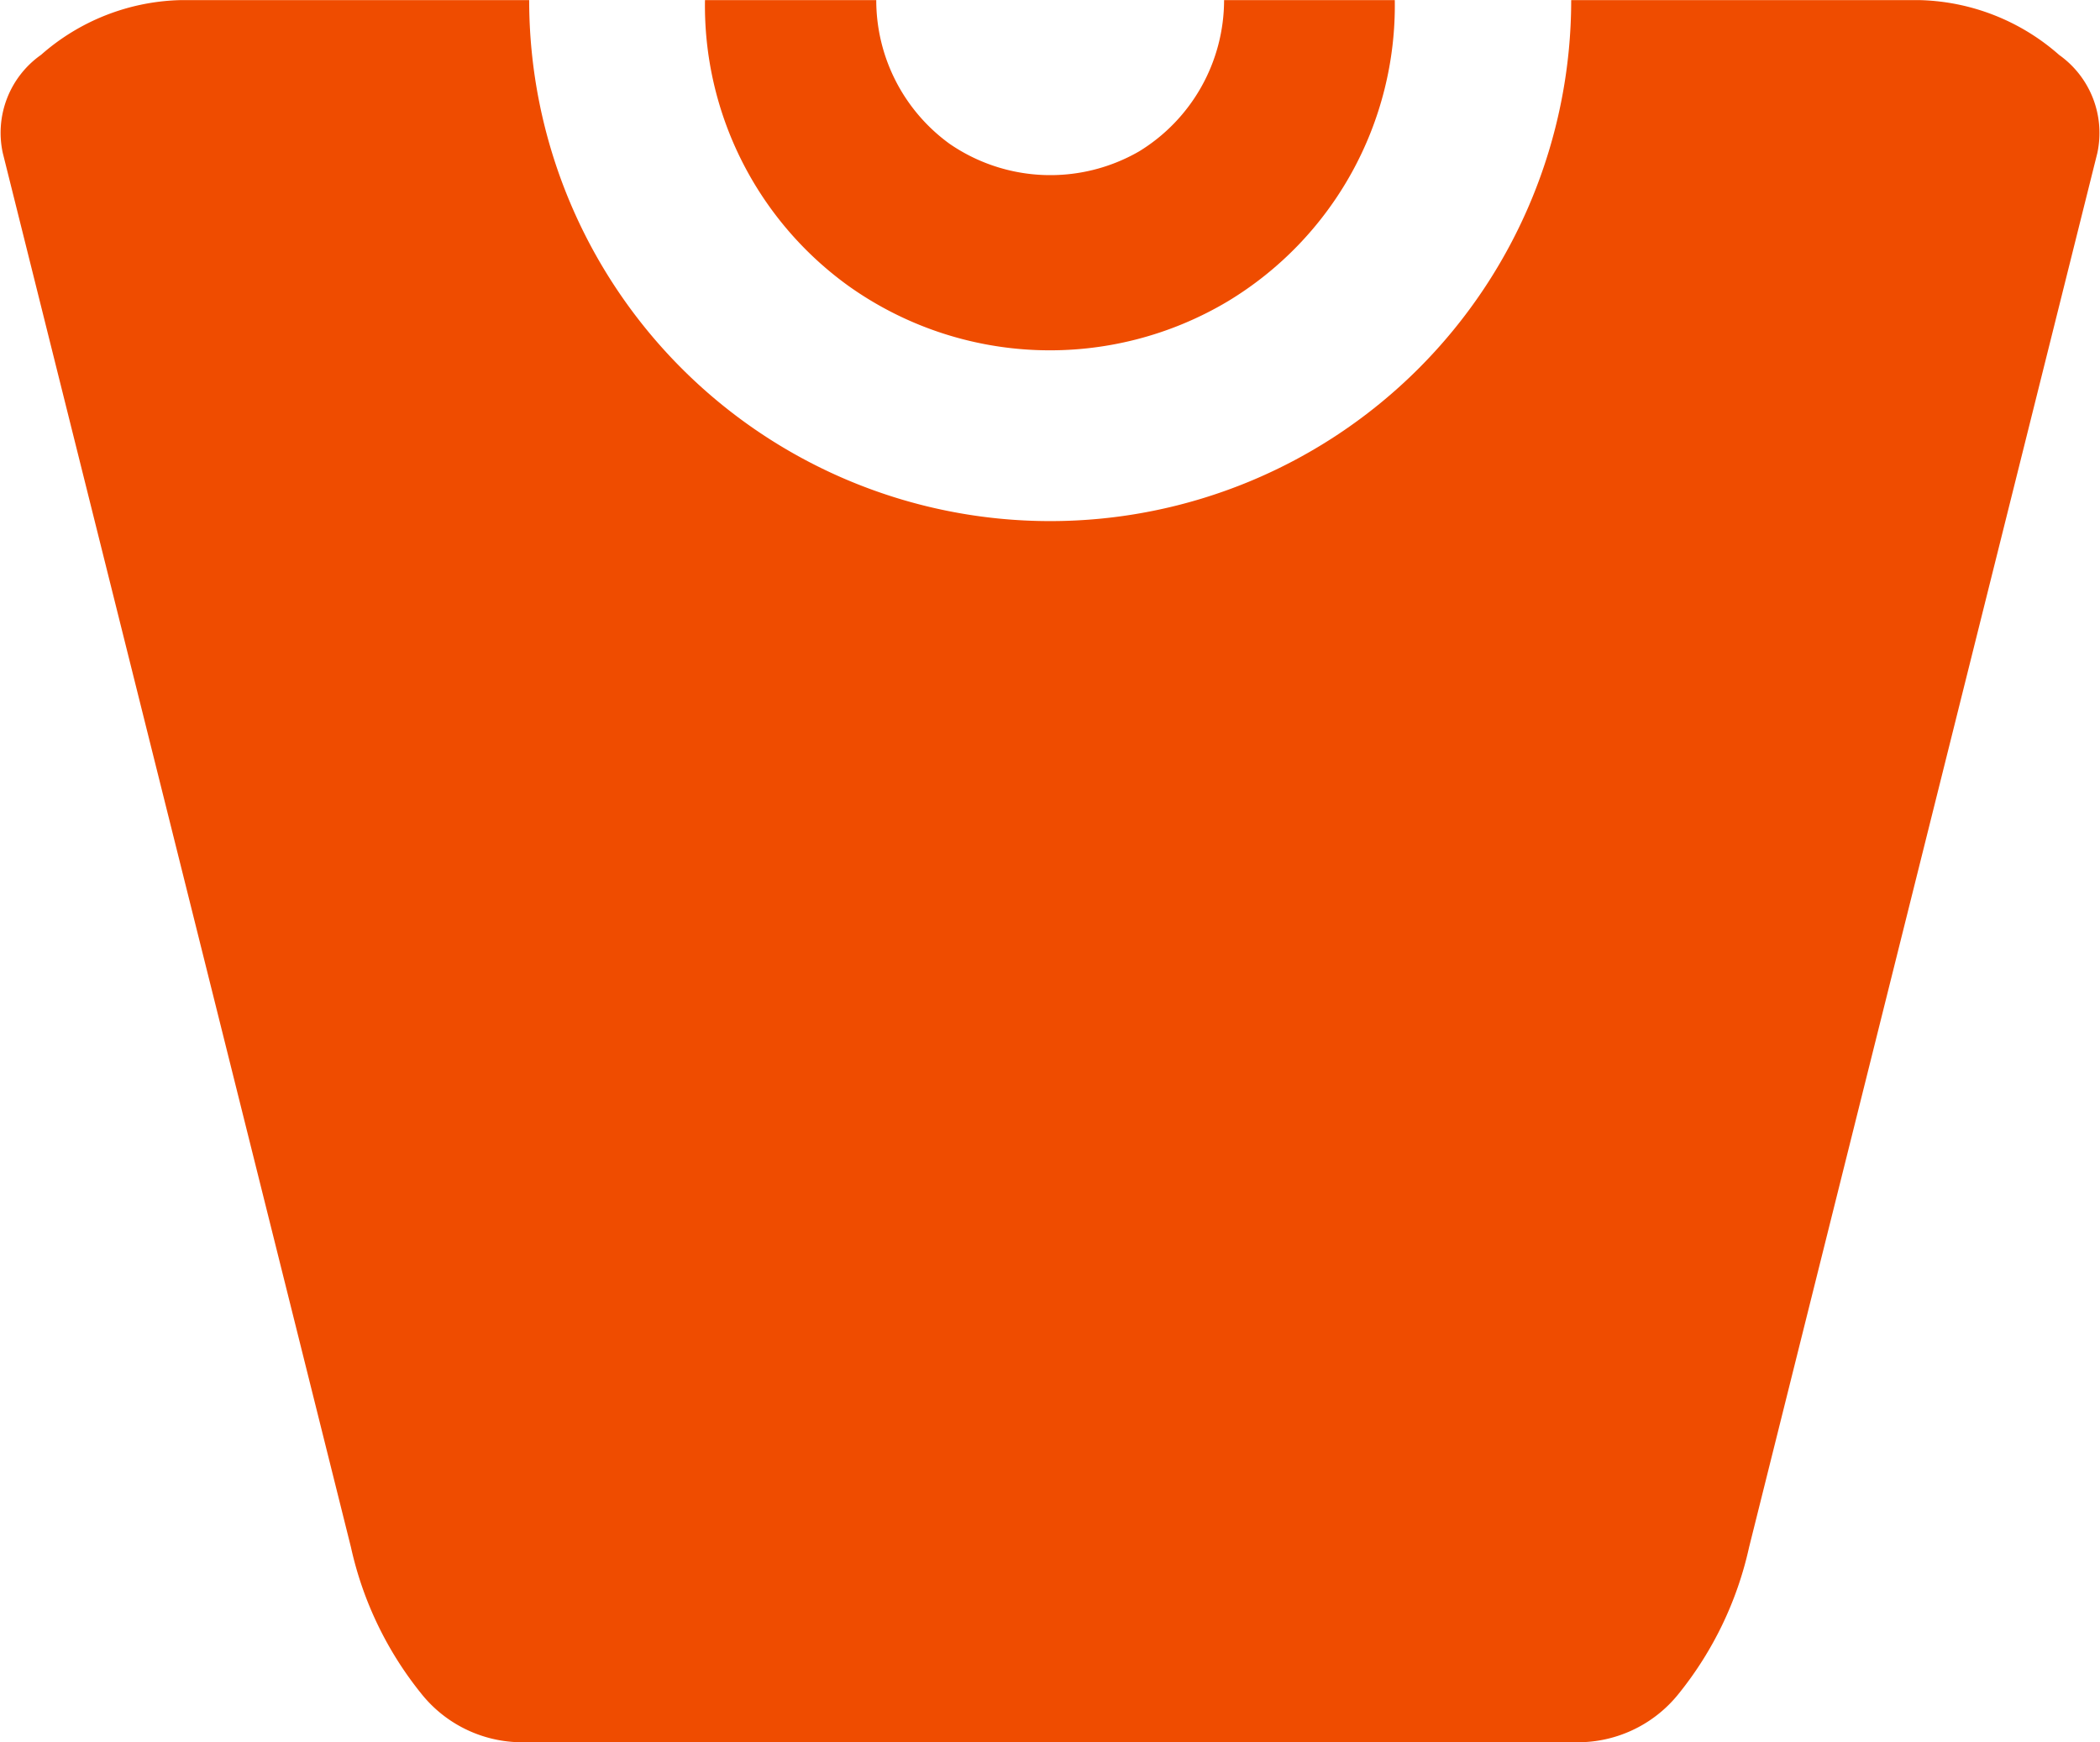 <svg xmlns="http://www.w3.org/2000/svg" width="62.531" height="51.88" viewBox="0 0 62.531 51.88">
  <path id="Healthy_Diet" data-name="Healthy Diet" d="M7.317,3H17.725A15.514,15.514,0,1,0,48.753,3h10.4a6.517,6.517,0,0,1,4.131,1.633,2.848,2.848,0,0,1,1.135,2.923L54.05,49.071a10.571,10.571,0,0,1-2.089,4.354,3.842,3.842,0,0,1-3.177,1.451h-31.1a3.842,3.842,0,0,1-3.177-1.451,10.571,10.571,0,0,1-2.089-4.354L2.051,7.552a2.837,2.837,0,0,1,1.14-2.923A6.52,6.52,0,0,1,7.317,3ZM22.96,3h5.1a5.28,5.28,0,0,0,2.187,4.281,5.292,5.292,0,0,0,5.64.223A5.287,5.287,0,0,0,38.417,3H43.5a10.289,10.289,0,0,1-4.96,8.962,10.341,10.341,0,0,1-11.284-.435A10.286,10.286,0,0,1,22.96,3Z" transform="translate(-1.968 -2.996)" fill="#ef4c00"/>
</svg>
